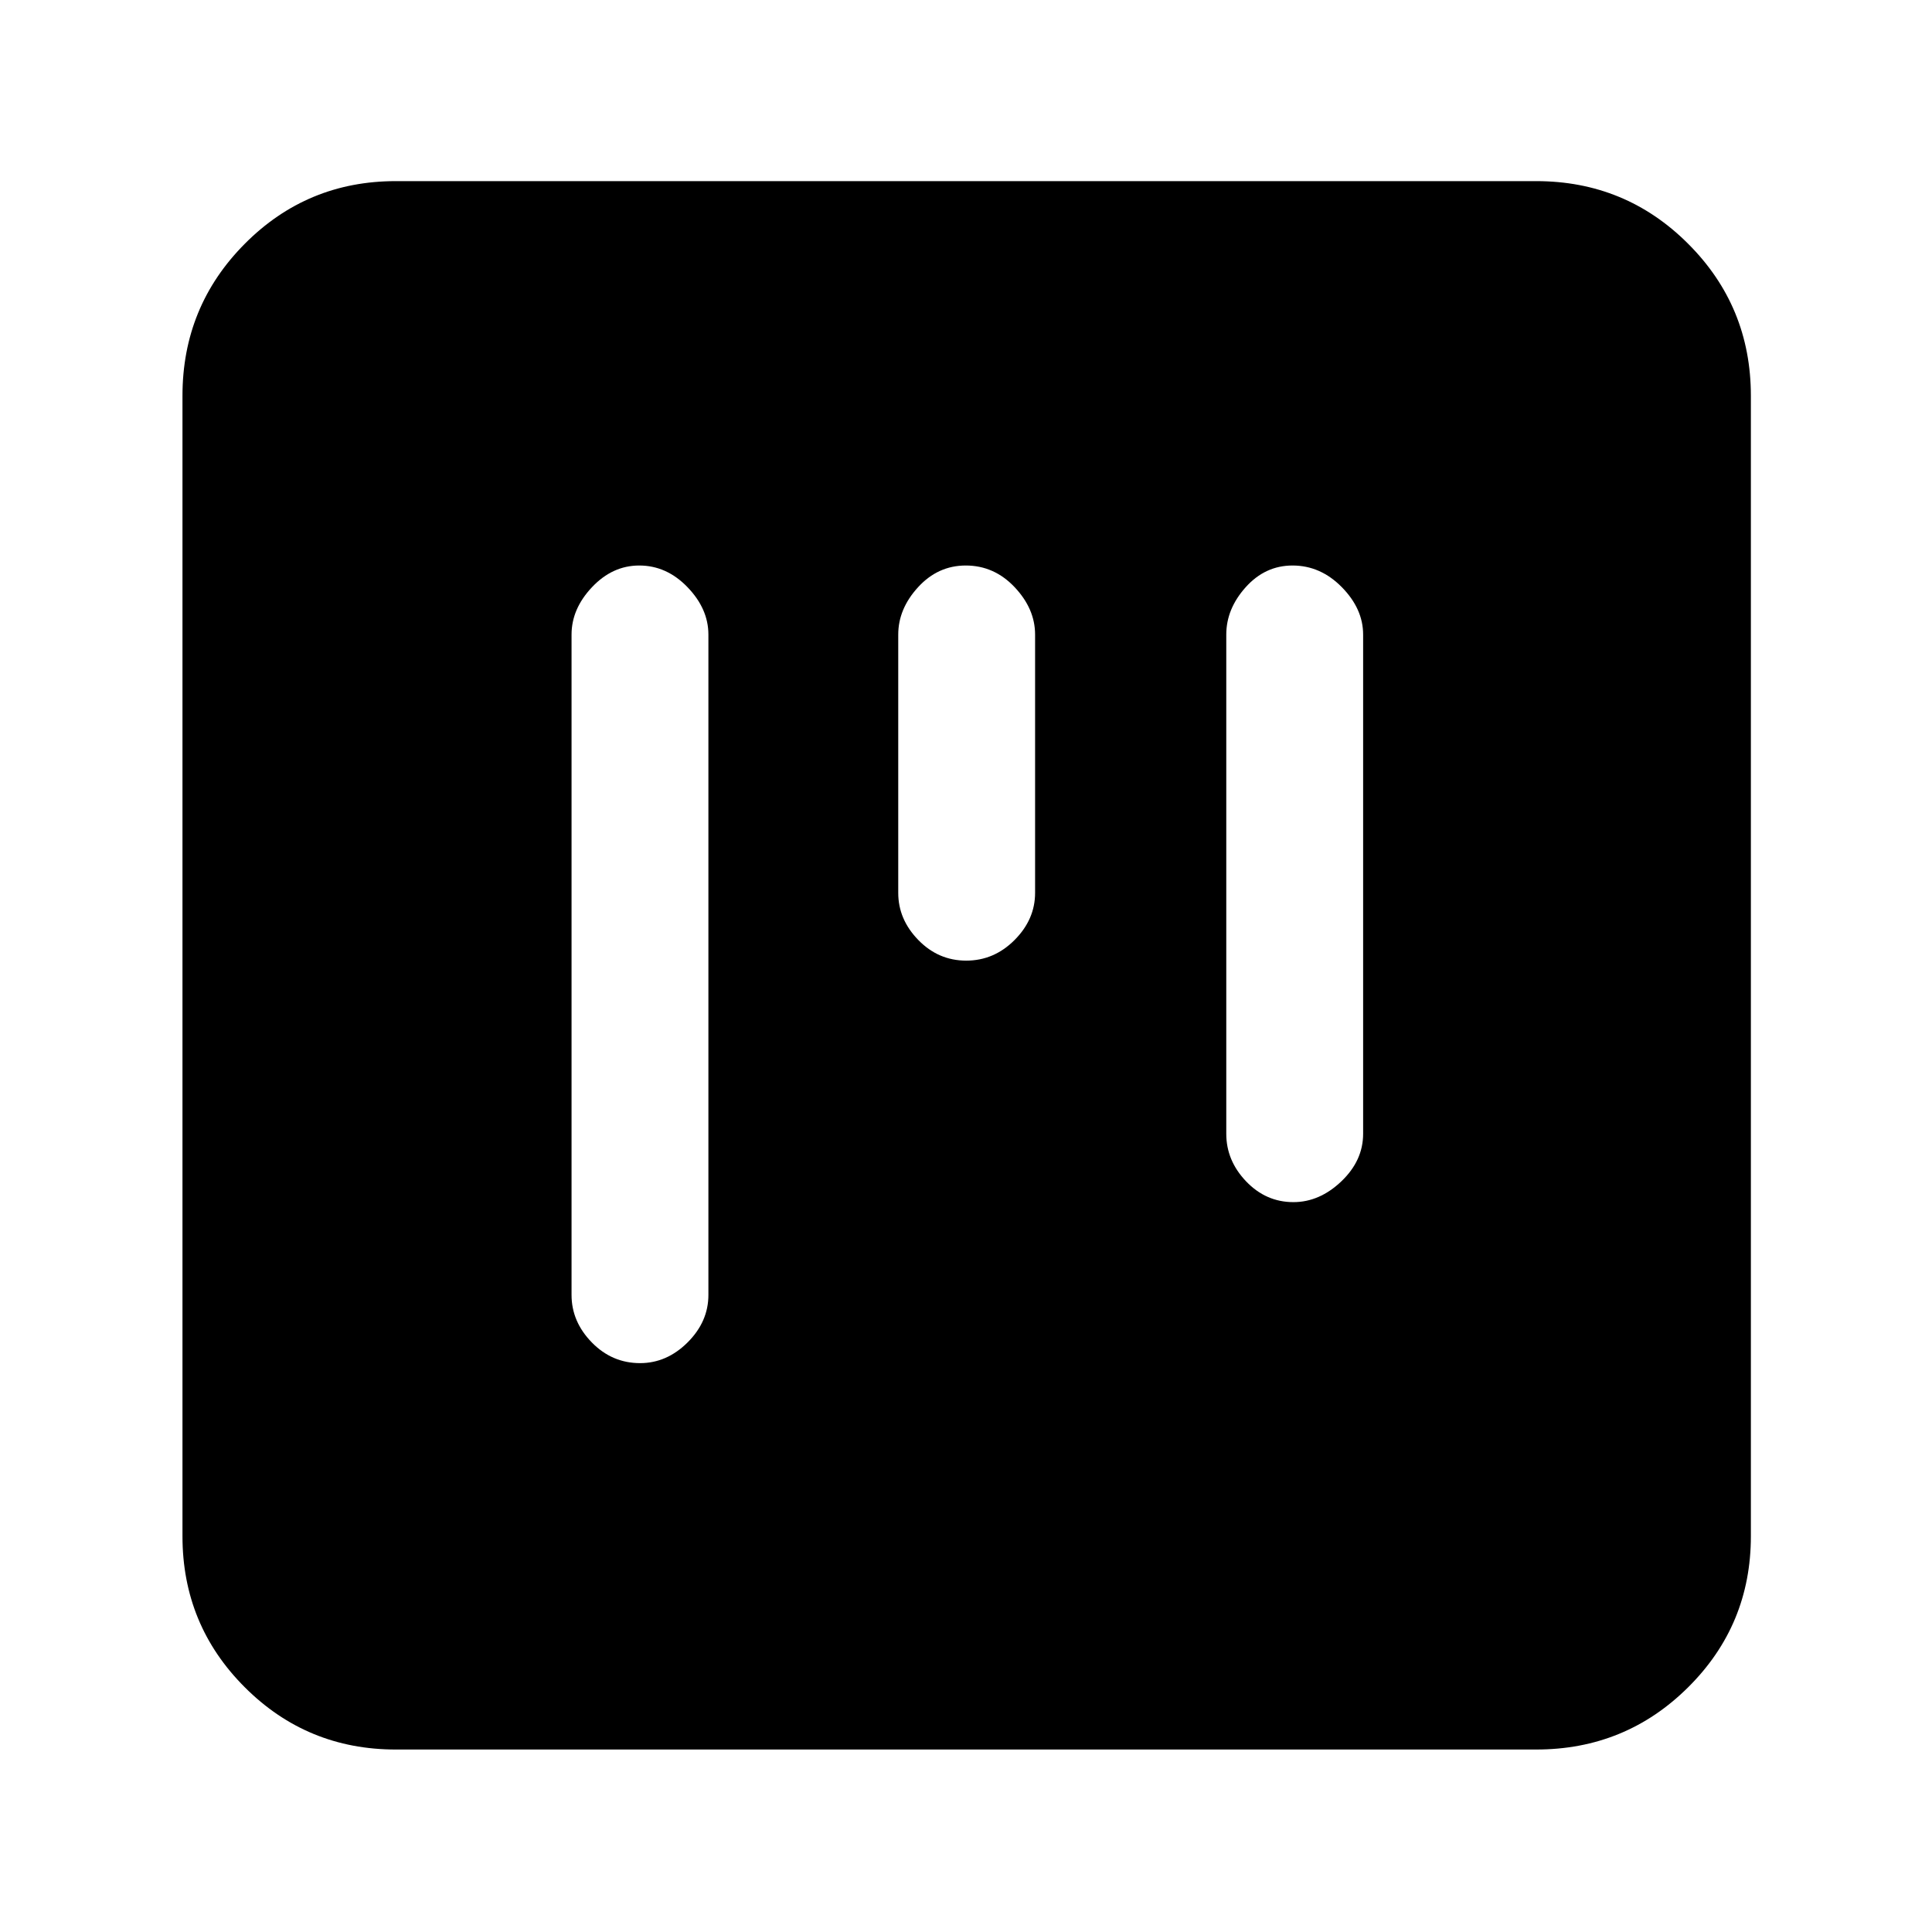 <svg xmlns="http://www.w3.org/2000/svg" height="40" viewBox="0 -960 960 960" width="40"><path d="M196.67-90.67q-44.1 0-75.05-30.95-30.95-30.95-30.95-75.05v-566.66q0-44.38 30.95-75.52Q152.57-870 196.67-870h566.66q44.38 0 75.52 31.15Q870-807.71 870-763.33v566.66q0 44.1-31.15 75.05-31.14 30.95-75.52 30.95H196.67ZM317.64-679q-13.32 0-23.48 10.77Q284-657.47 284-644.67v328.11q0 13.28 10.05 23.59 10.06 10.3 24 10.3 13.28 0 23.62-10.3Q352-303.28 352-316.56v-328.11q0-12.8-10.38-23.56Q331.24-679 317.64-679Zm324.63 0q-13.62 0-23.28 10.77-9.66 10.76-9.66 23.56v248.05q0 13.31 9.85 23.63 9.86 10.32 23.5 10.32 12.99 0 23.82-10.32t10.83-23.63v-248.05q0-12.8-10.58-23.56Q656.17-679 642.27-679Zm-162.39 0q-13.83 0-23.69 10.77-9.86 10.76-9.86 23.56v128.34q0 13.18 9.98 23.42 9.97 10.24 23.8 10.24 13.82 0 24.02-10.24t10.2-23.42v-128.34q0-12.8-10.16-23.56Q494-679 479.88-679Z"/></svg>